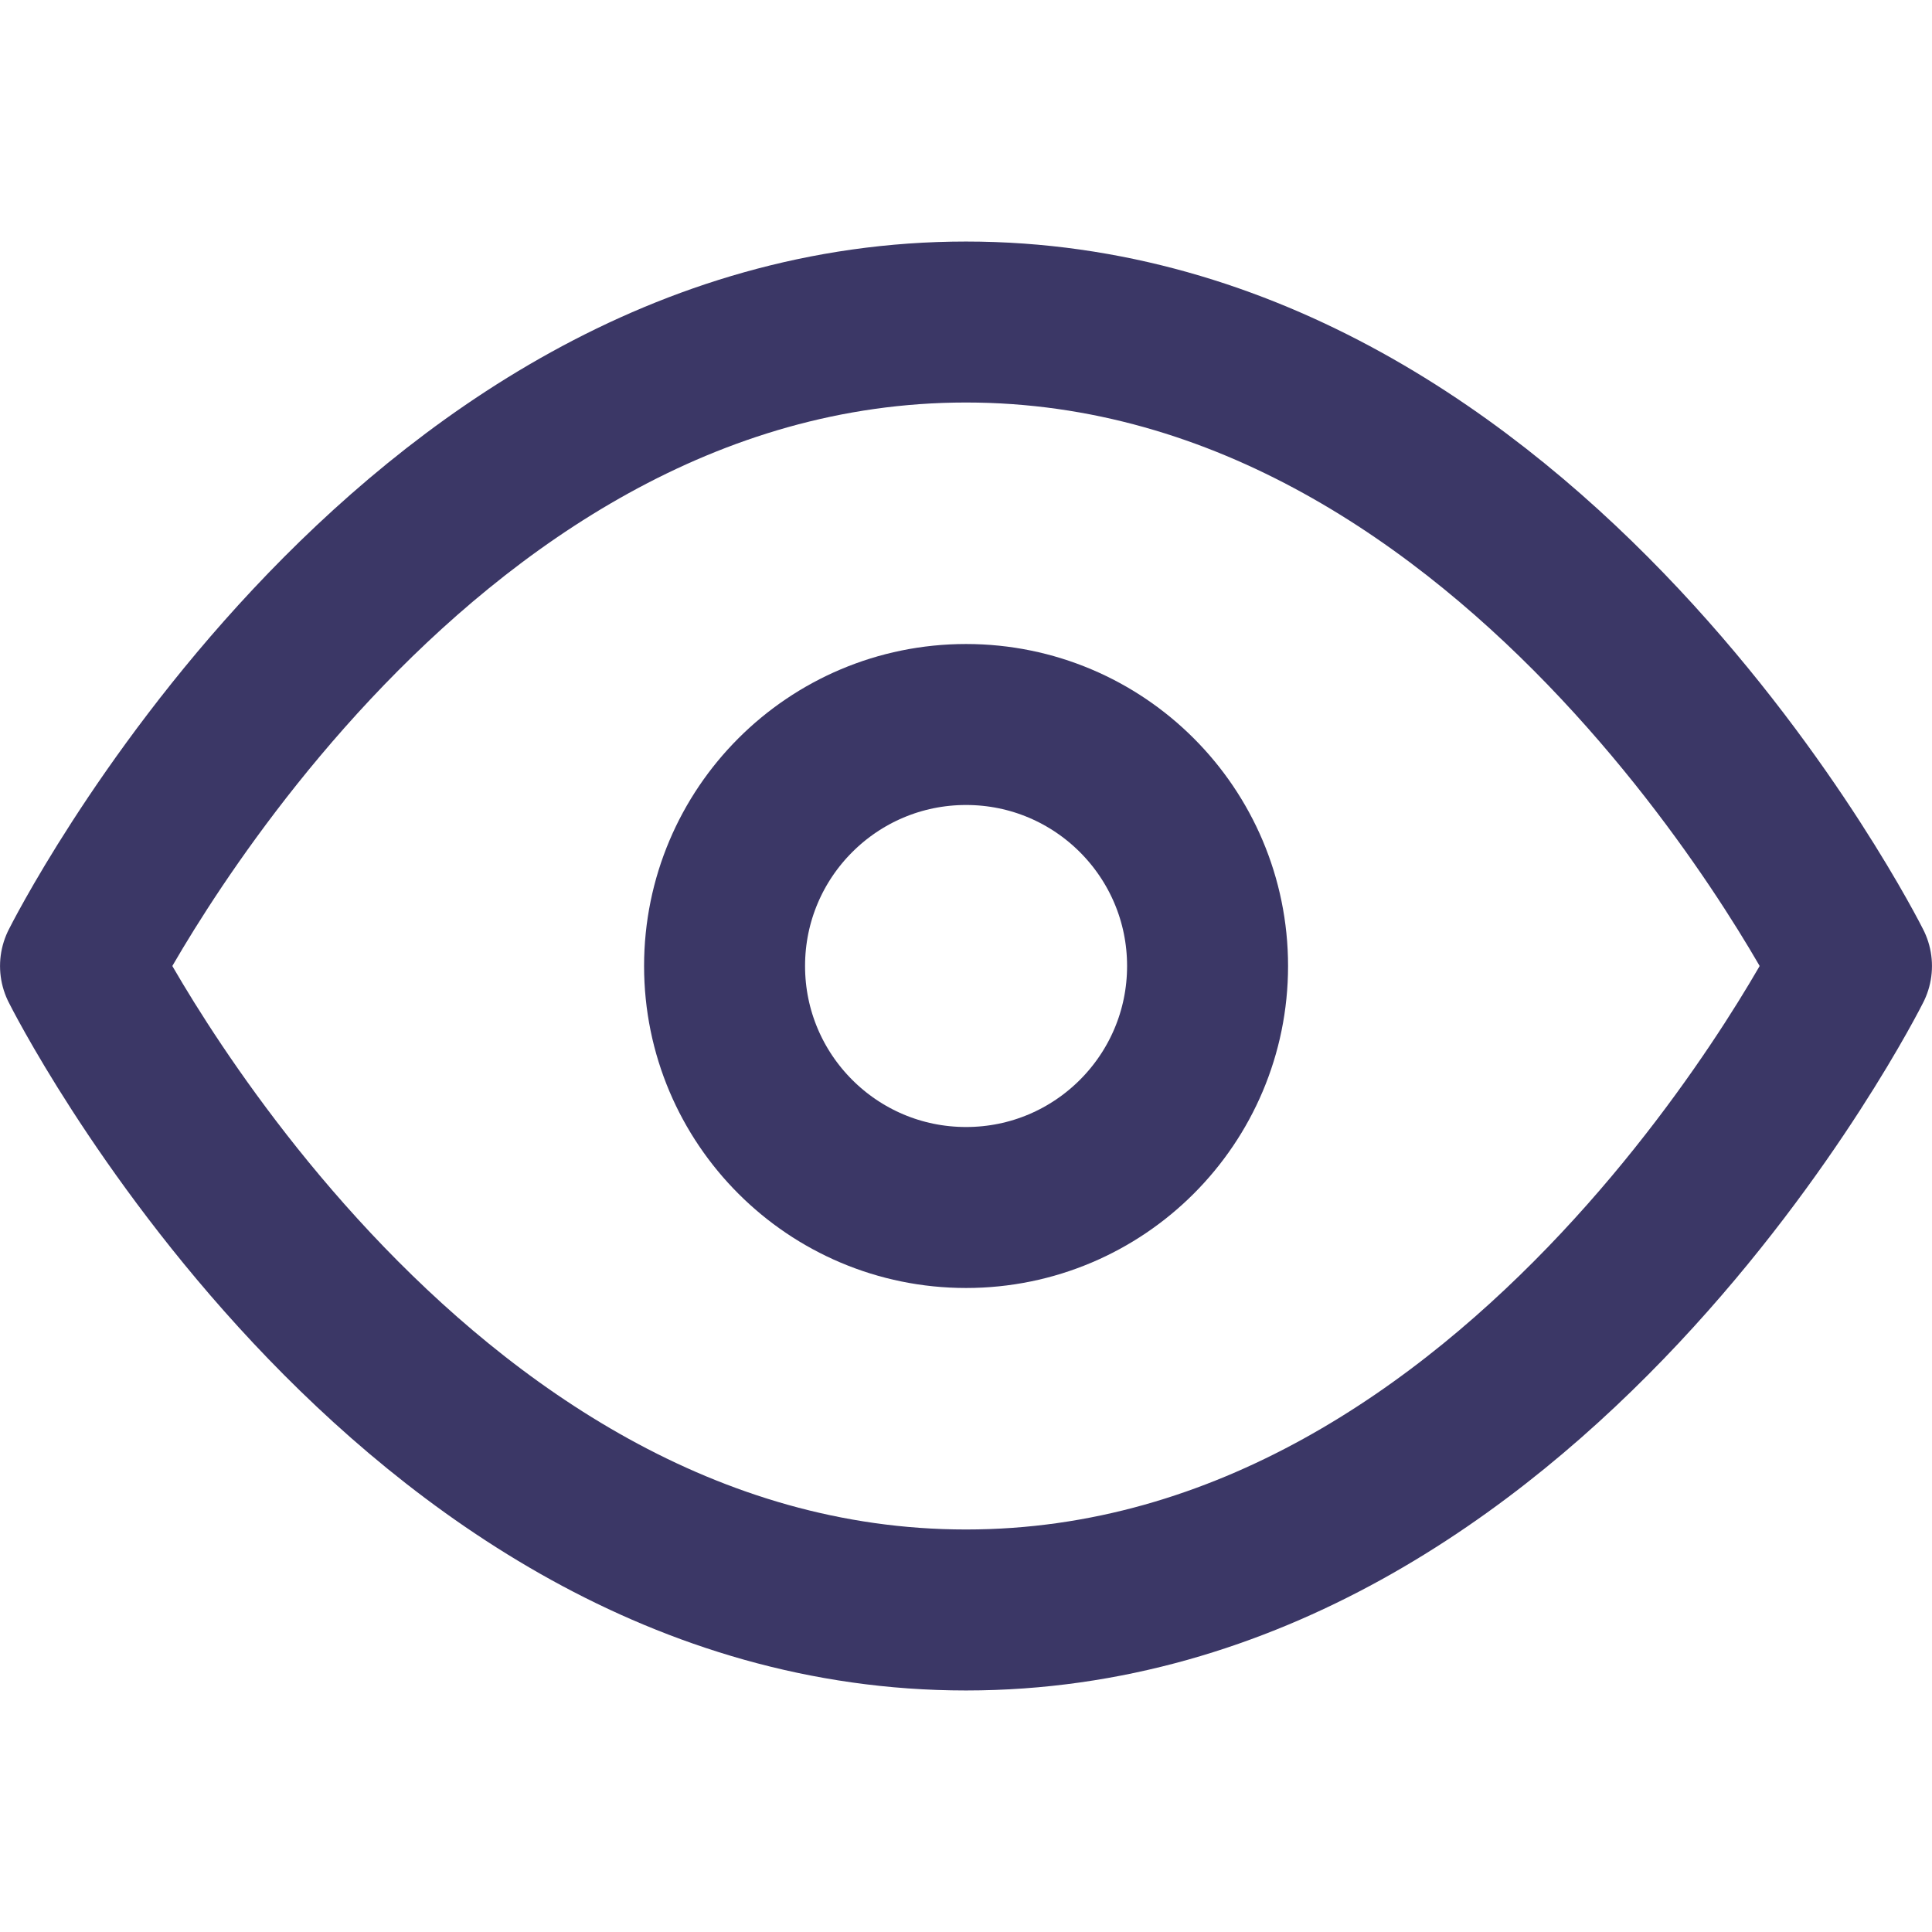 <svg width="12" height="12" viewBox="0 0 28 22" fill="none" xmlns="http://www.w3.org/2000/svg"><path d="M1.167 11C1.167 11 5.833 1.667 14 1.667C22.167 1.667 26.833 11 26.833 11C26.833 11 22.167 20.333 14 20.333C5.833 20.333 1.167 11 1.167 11Z" stroke="#3B3766" stroke-width="2.333" stroke-linecap="round" stroke-linejoin="round"></path><path d="M14.001 14.5C15.934 14.5 17.501 12.933 17.501 11C17.501 9.067 15.934 7.5 14.001 7.5C12.068 7.5 10.501 9.067 10.501 11C10.501 12.933 12.068 14.5 14.001 14.5Z" stroke="#3B3766" stroke-width="2.333" stroke-linecap="round" stroke-linejoin="round"></path></svg>
